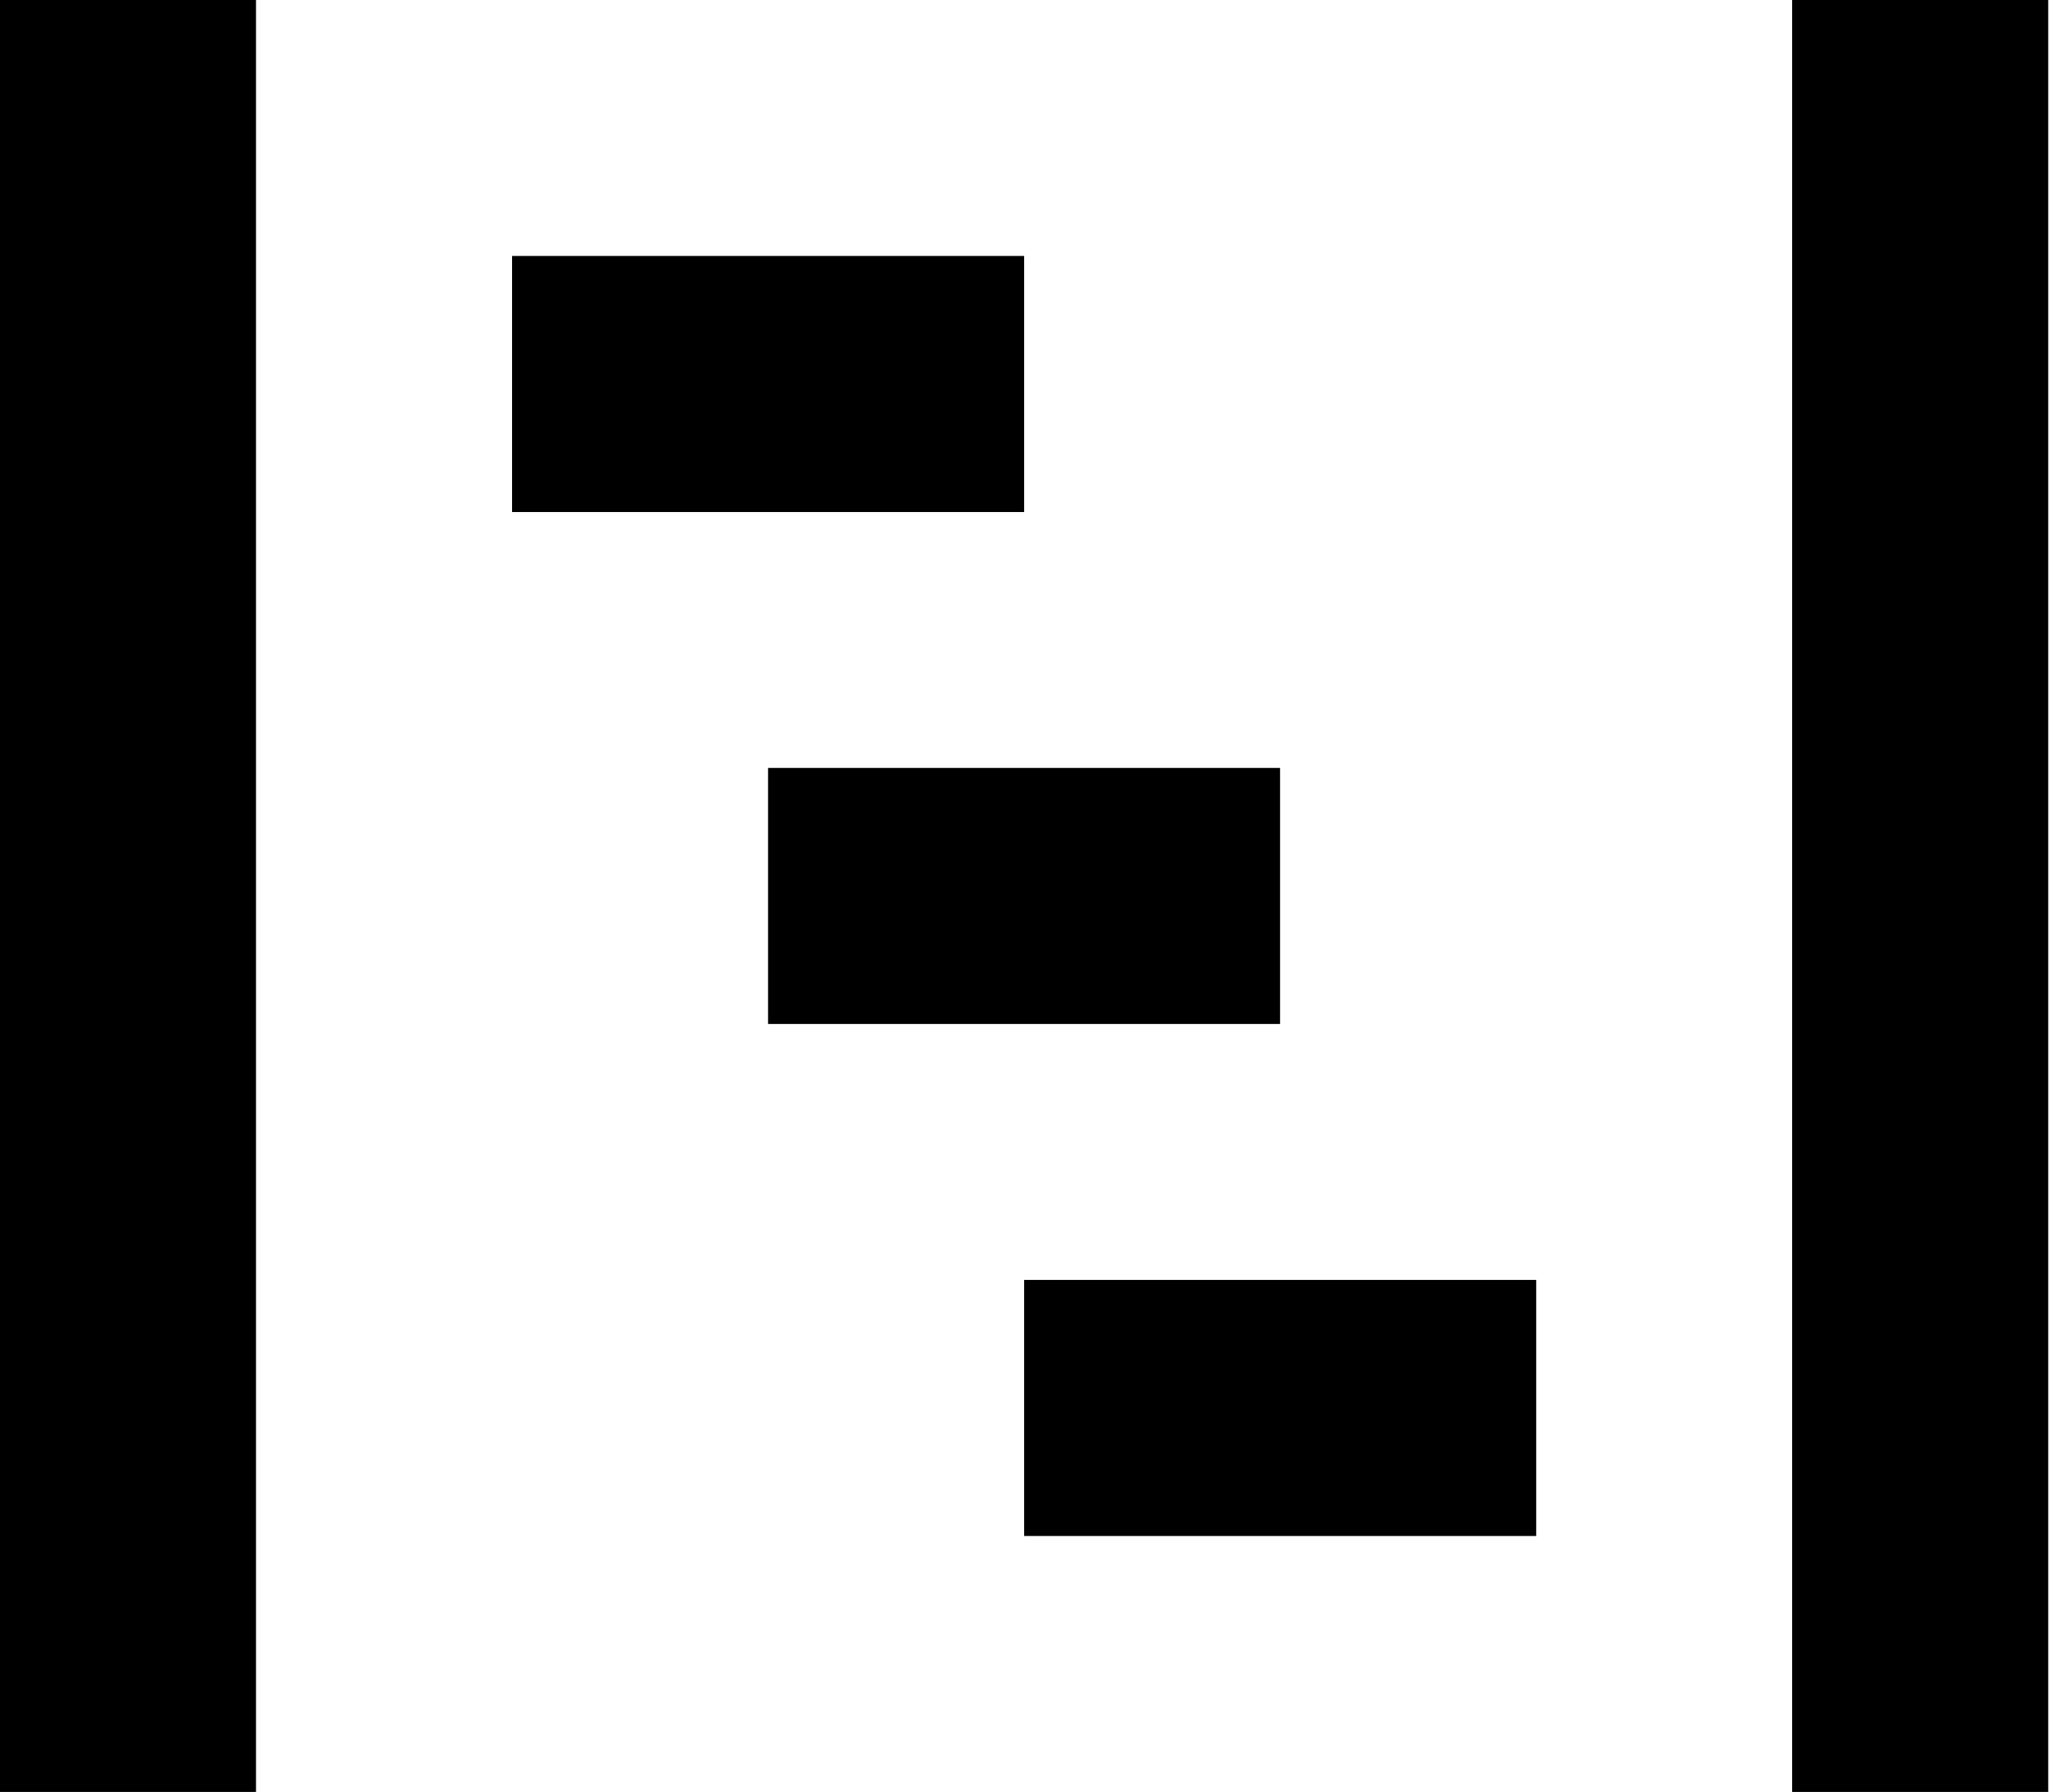 <svg width="46" height="40" viewBox="0 0 46 40" fill="none" xmlns="http://www.w3.org/2000/svg">
<path d="M0 0V40H5.714V0H0ZM40 0V40H45.714V0H40ZM11.429 5.714V11.429H22.857V5.714H11.429ZM17.143 17.143V22.857H28.571V17.143H17.143ZM22.857 28.571V34.286H34.286V28.571H22.857Z" fill="black"/>
</svg>
